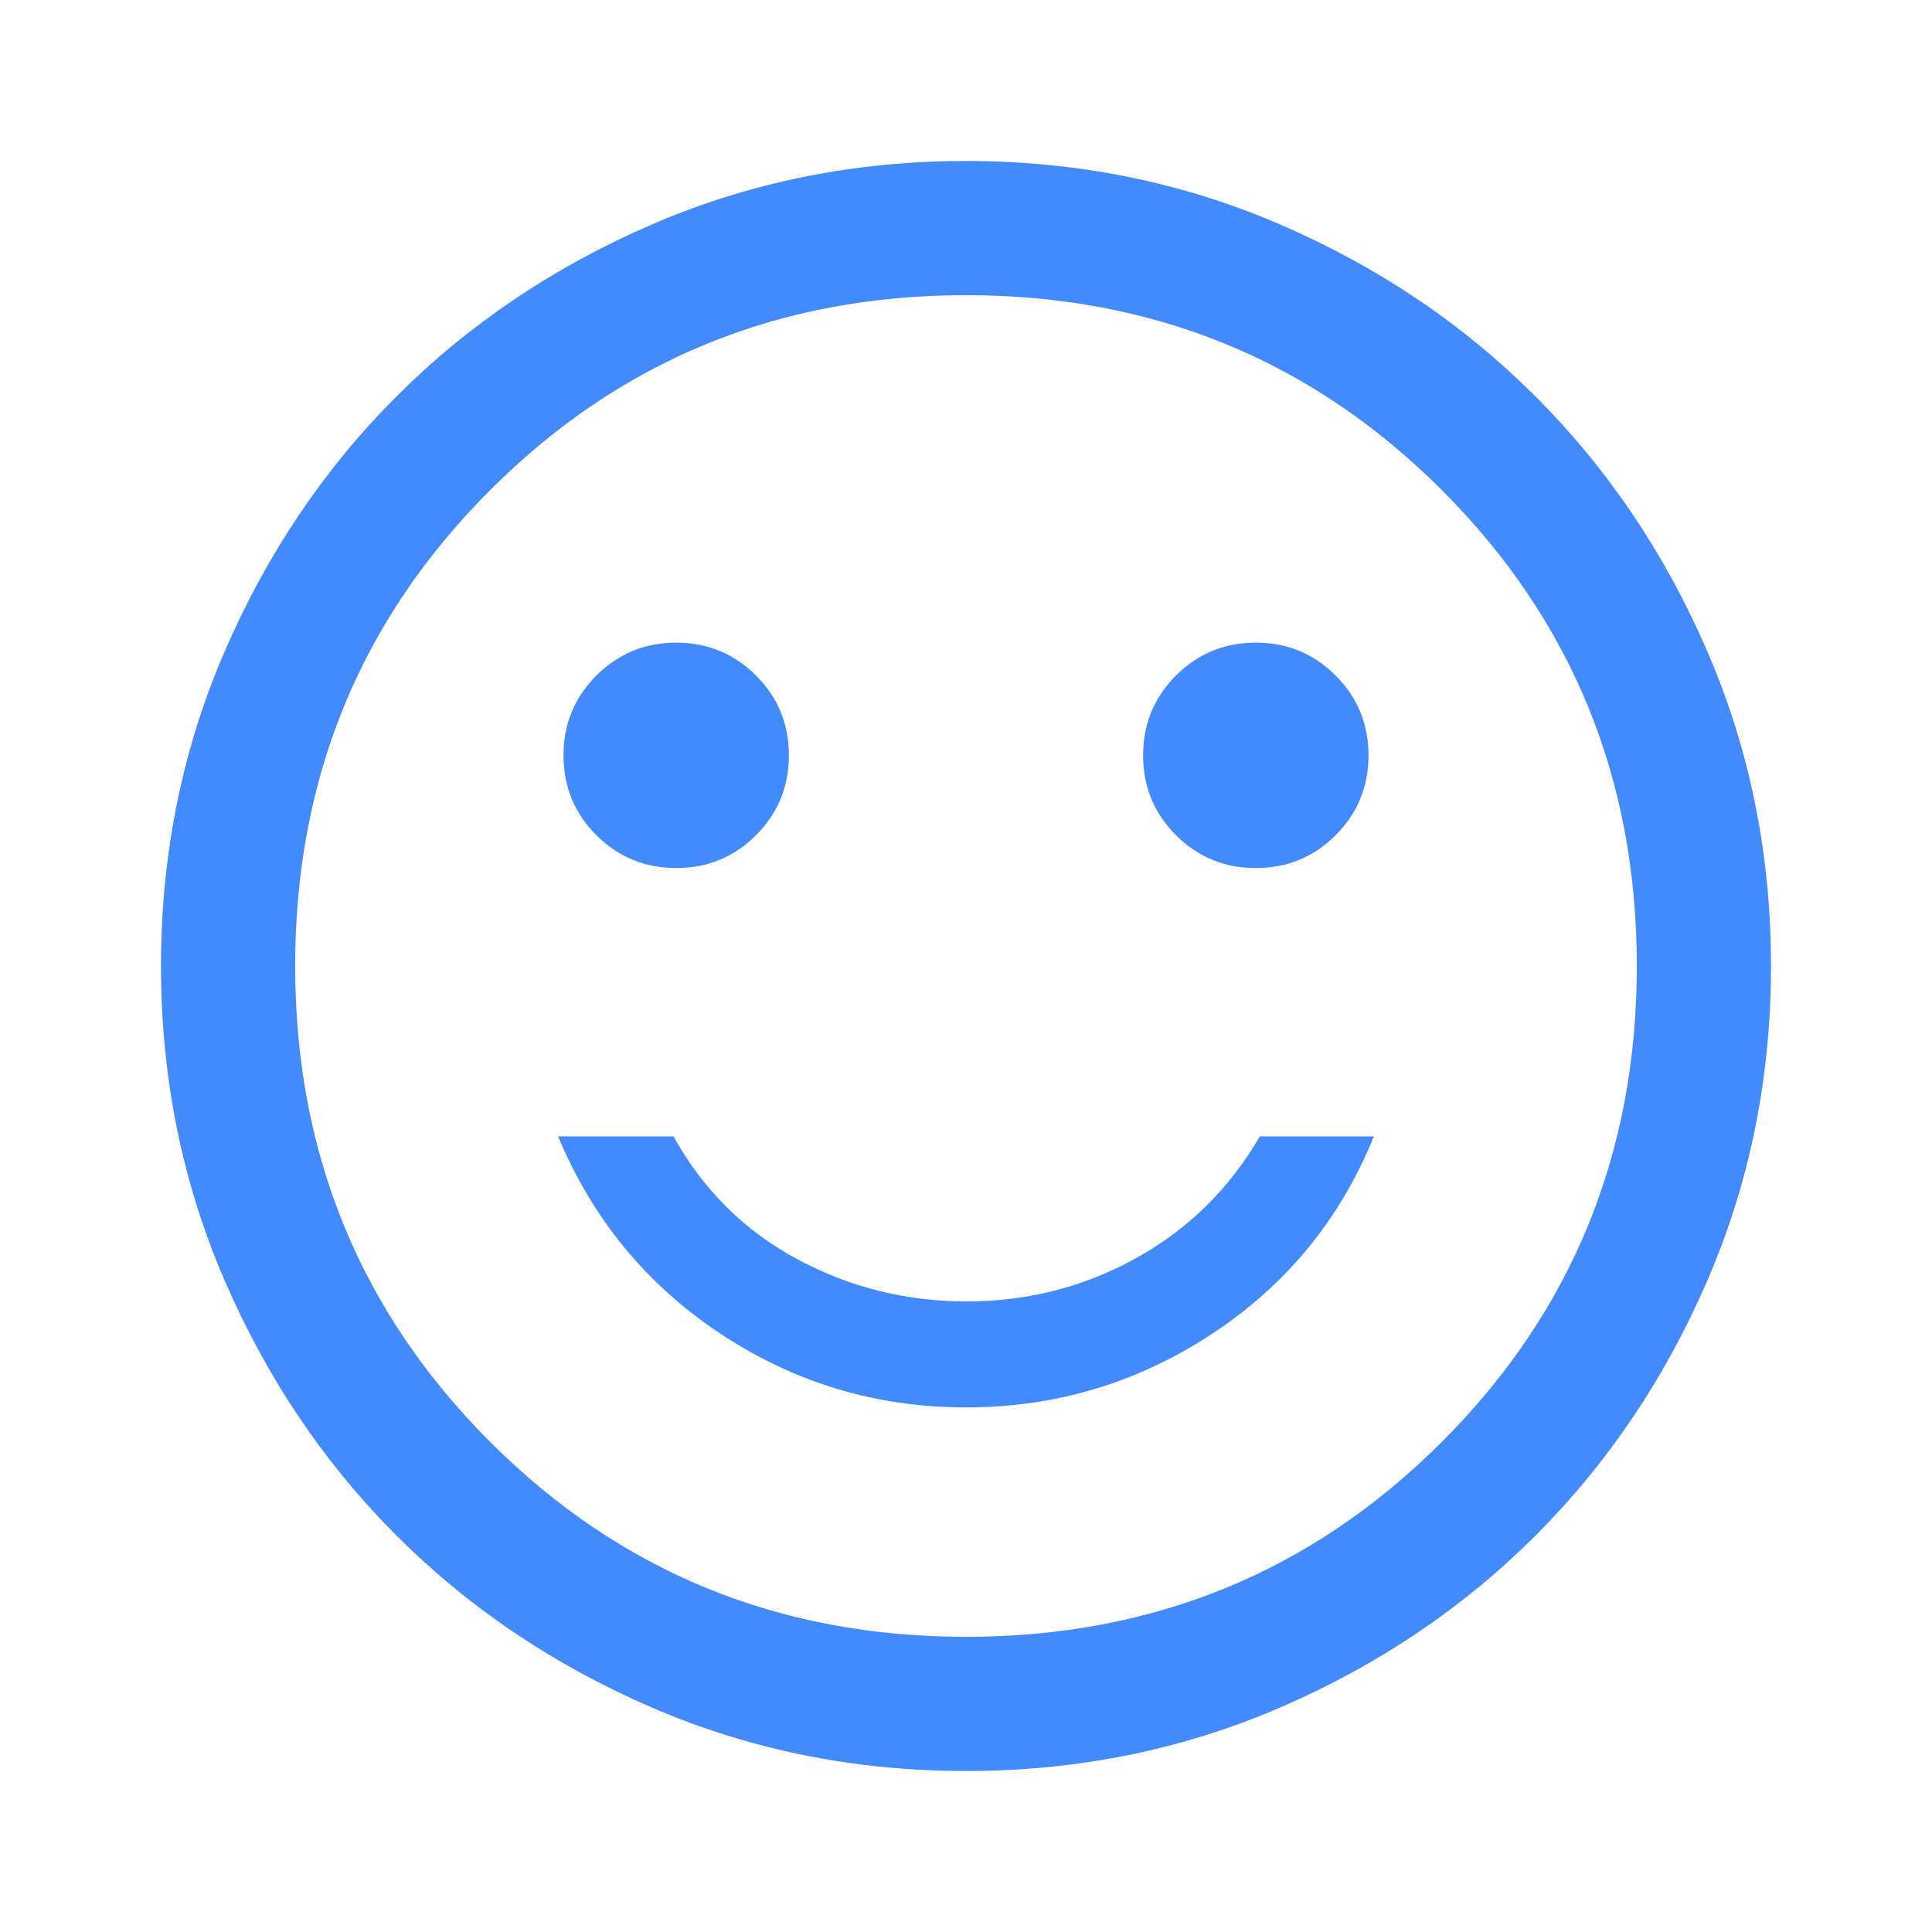 <svg xmlns="http://www.w3.org/2000/svg" height="40px" viewBox="0 -960 960 960" width="40px" fill="#448AFF"><path d="M624-528.67q23.33 0 39.67-16.33Q680-561.33 680-584.67q0-23.33-16.33-39.66-16.34-16.34-39.67-16.34-23.33 0-39.67 16.34Q568-608 568-584.67q0 23.34 16.33 39.67 16.34 16.33 39.67 16.33Zm-288 0q23.33 0 39.67-16.33Q392-561.33 392-584.67q0-23.33-16.33-39.66-16.34-16.34-39.67-16.34-23.33 0-39.67 16.34Q280-608 280-584.67q0 23.34 16.33 39.67 16.34 16.33 39.67 16.33Zm144 268q66.67 0 122.17-36.5t80.5-98.16H626q-22.67 39-61.5 60.5t-84.17 21.5q-45.33 0-84.5-21.17-39.16-21.17-61.16-60.83h-57.34q25.67 61.66 80.84 98.16 55.16 36.5 121.83 36.5ZM480-80q-83 0-156-31.5T197-197q-54-54-85.5-127T80-480q0-83 31.5-156T197-763q54-54 127-85.5T480-880q83 0 156 31.5T763-763q54 54 85.5 127T880-480q0 83-31.5 156T763-197q-54 54-127 85.5T480-80Zm0-400Zm0 333.33q139.58 0 236.46-96.87 96.87-96.88 96.87-236.46t-96.87-236.46Q619.58-813.33 480-813.33t-236.46 96.87Q146.67-619.58 146.67-480t96.87 236.46q96.88 96.87 236.46 96.87Z"/></svg>
